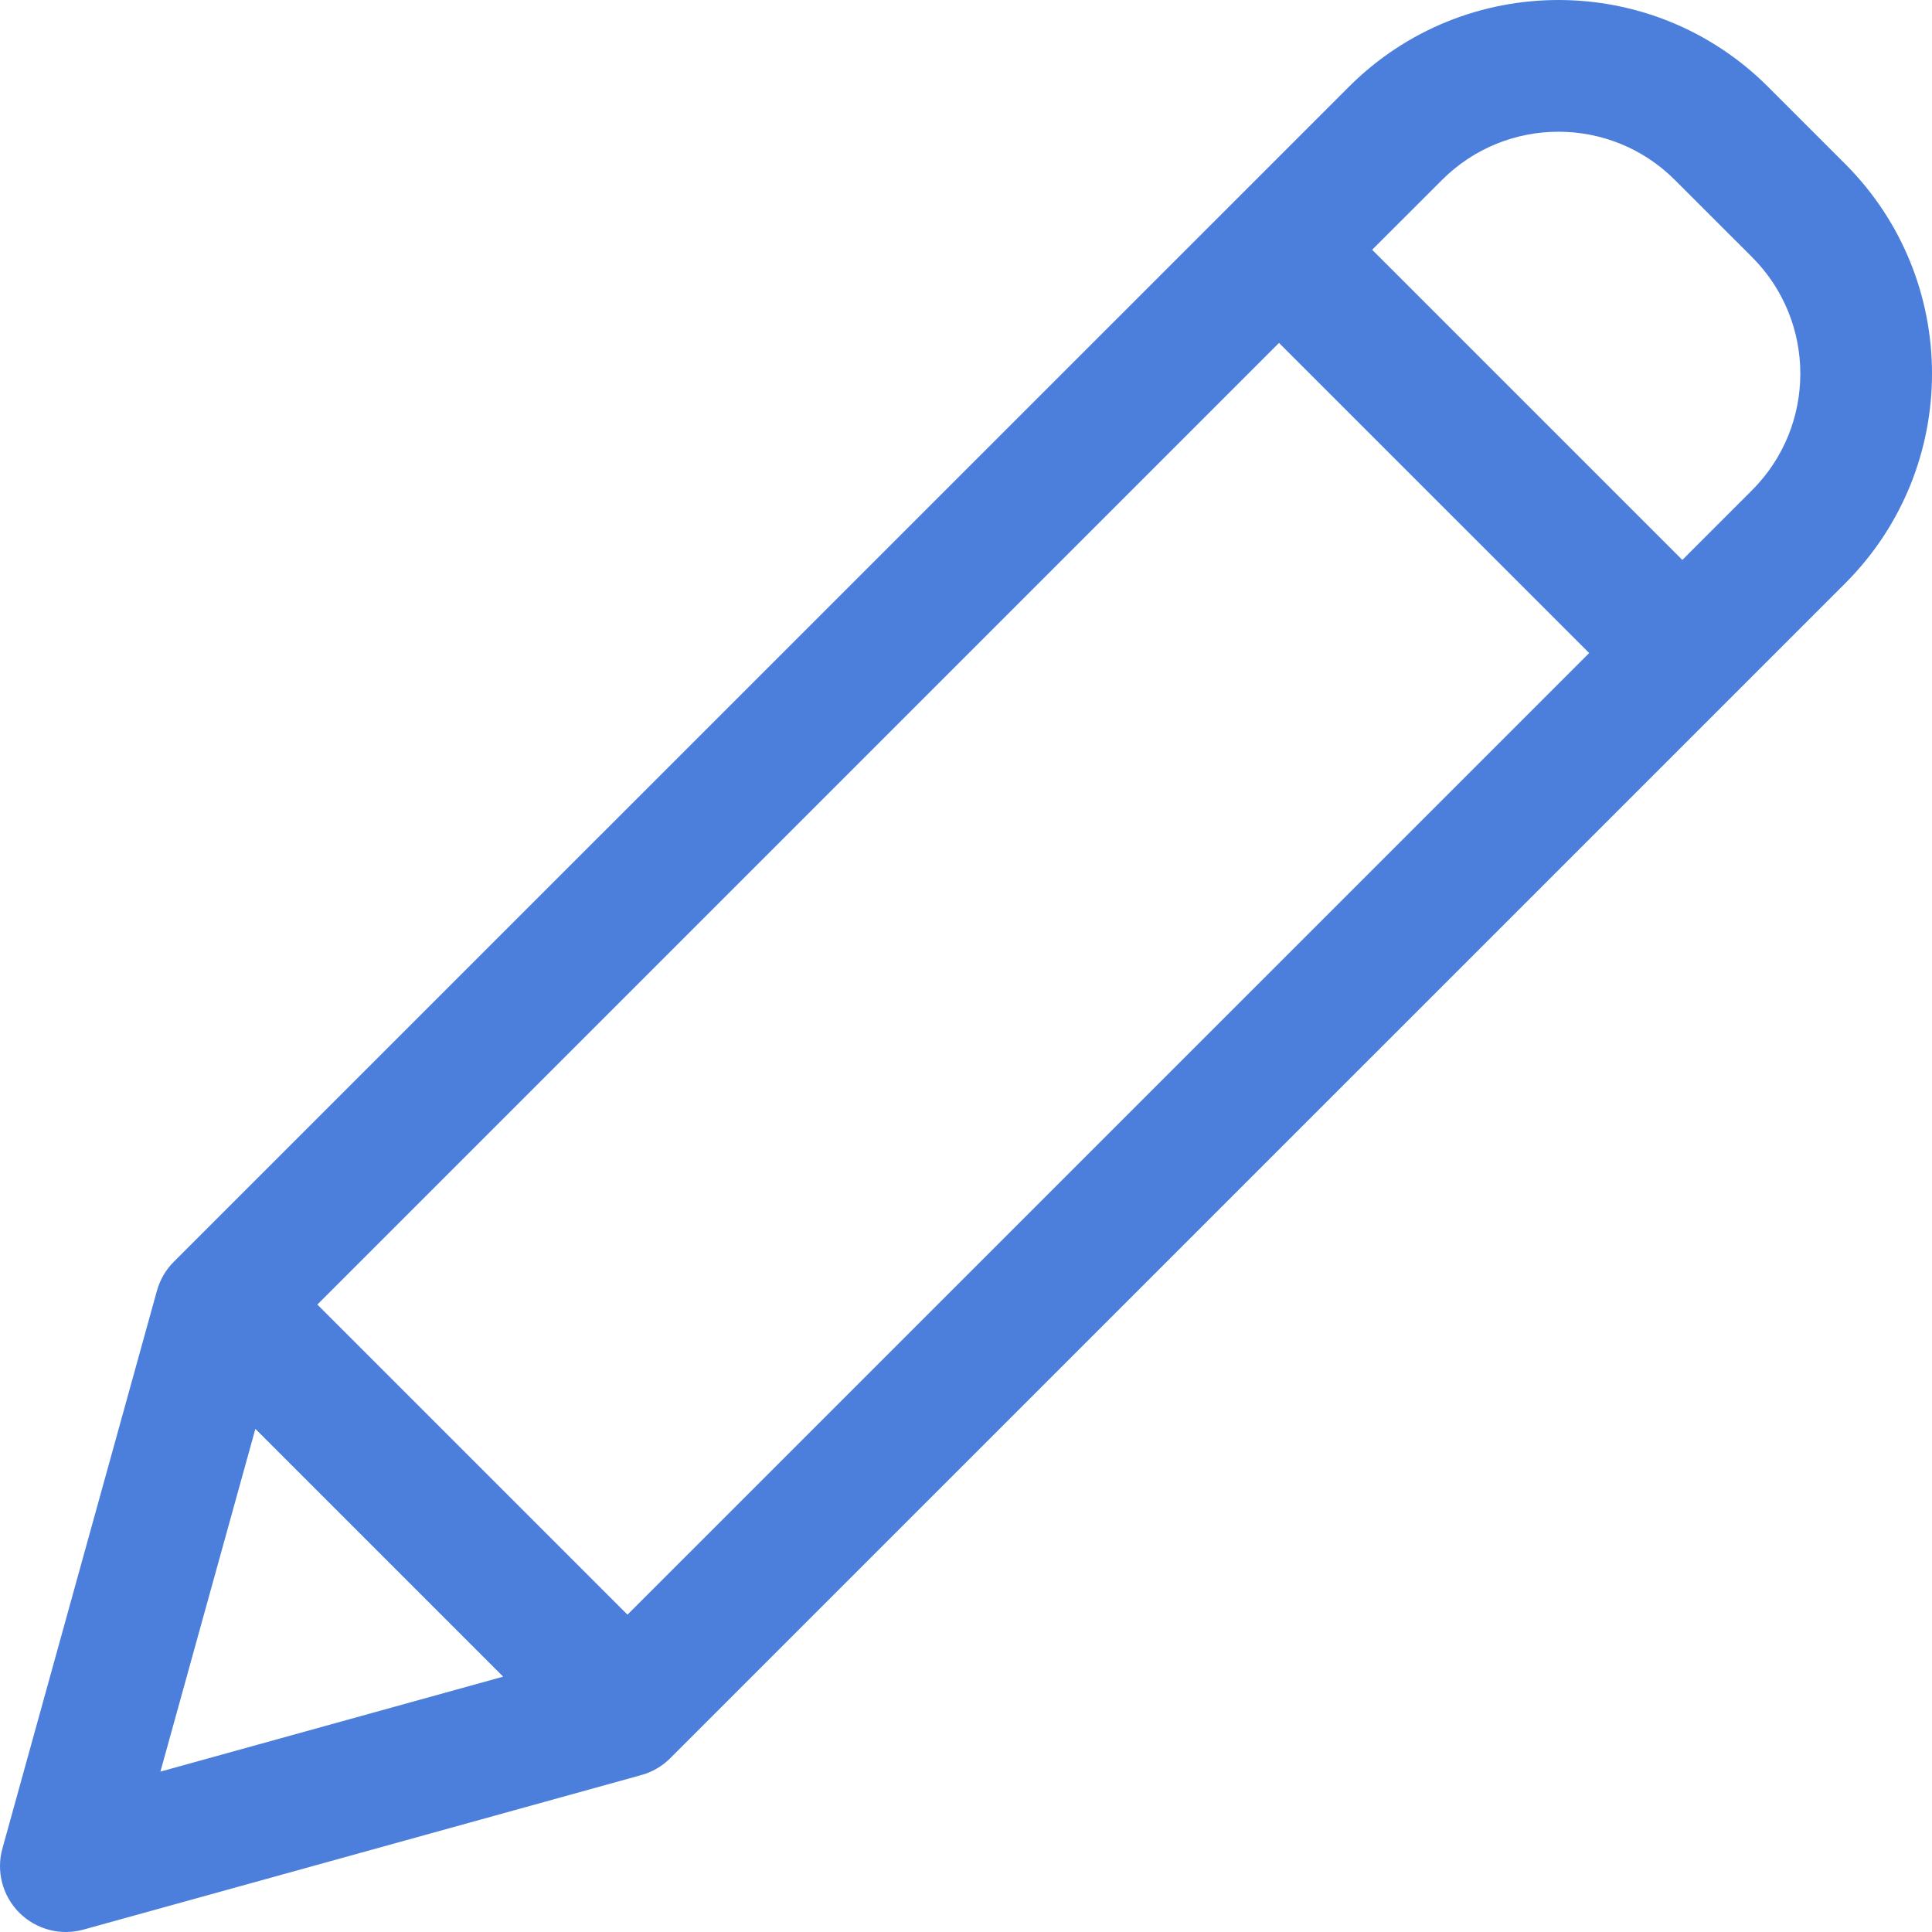 <svg width="66" height="66" viewBox="0 0 66 66" fill="none" xmlns="http://www.w3.org/2000/svg">
<path d="M60.399 2.965C56.444 -0.988 50.034 -0.988 46.08 2.965L5.938 43.103C5.663 43.378 5.465 43.719 5.361 44.094L0.082 63.149C-0.135 63.931 0.086 64.767 0.659 65.341C1.233 65.914 2.069 66.135 2.851 65.918L21.908 60.639C22.282 60.536 22.623 60.337 22.898 60.062L63.039 19.923C66.987 15.967 66.987 9.562 63.039 5.605L60.399 2.965ZM10.841 44.566L43.693 11.715L54.289 22.309L21.435 55.16L10.841 44.566ZM8.724 48.812L17.189 57.277L5.48 60.521L8.724 48.812ZM59.857 16.742L57.471 19.128L46.875 8.533L49.262 6.147C51.459 3.951 55.02 3.951 57.216 6.147L59.857 8.787C62.05 10.986 62.05 14.544 59.857 16.742Z" fill="#4B7FDB"/>
</svg>
